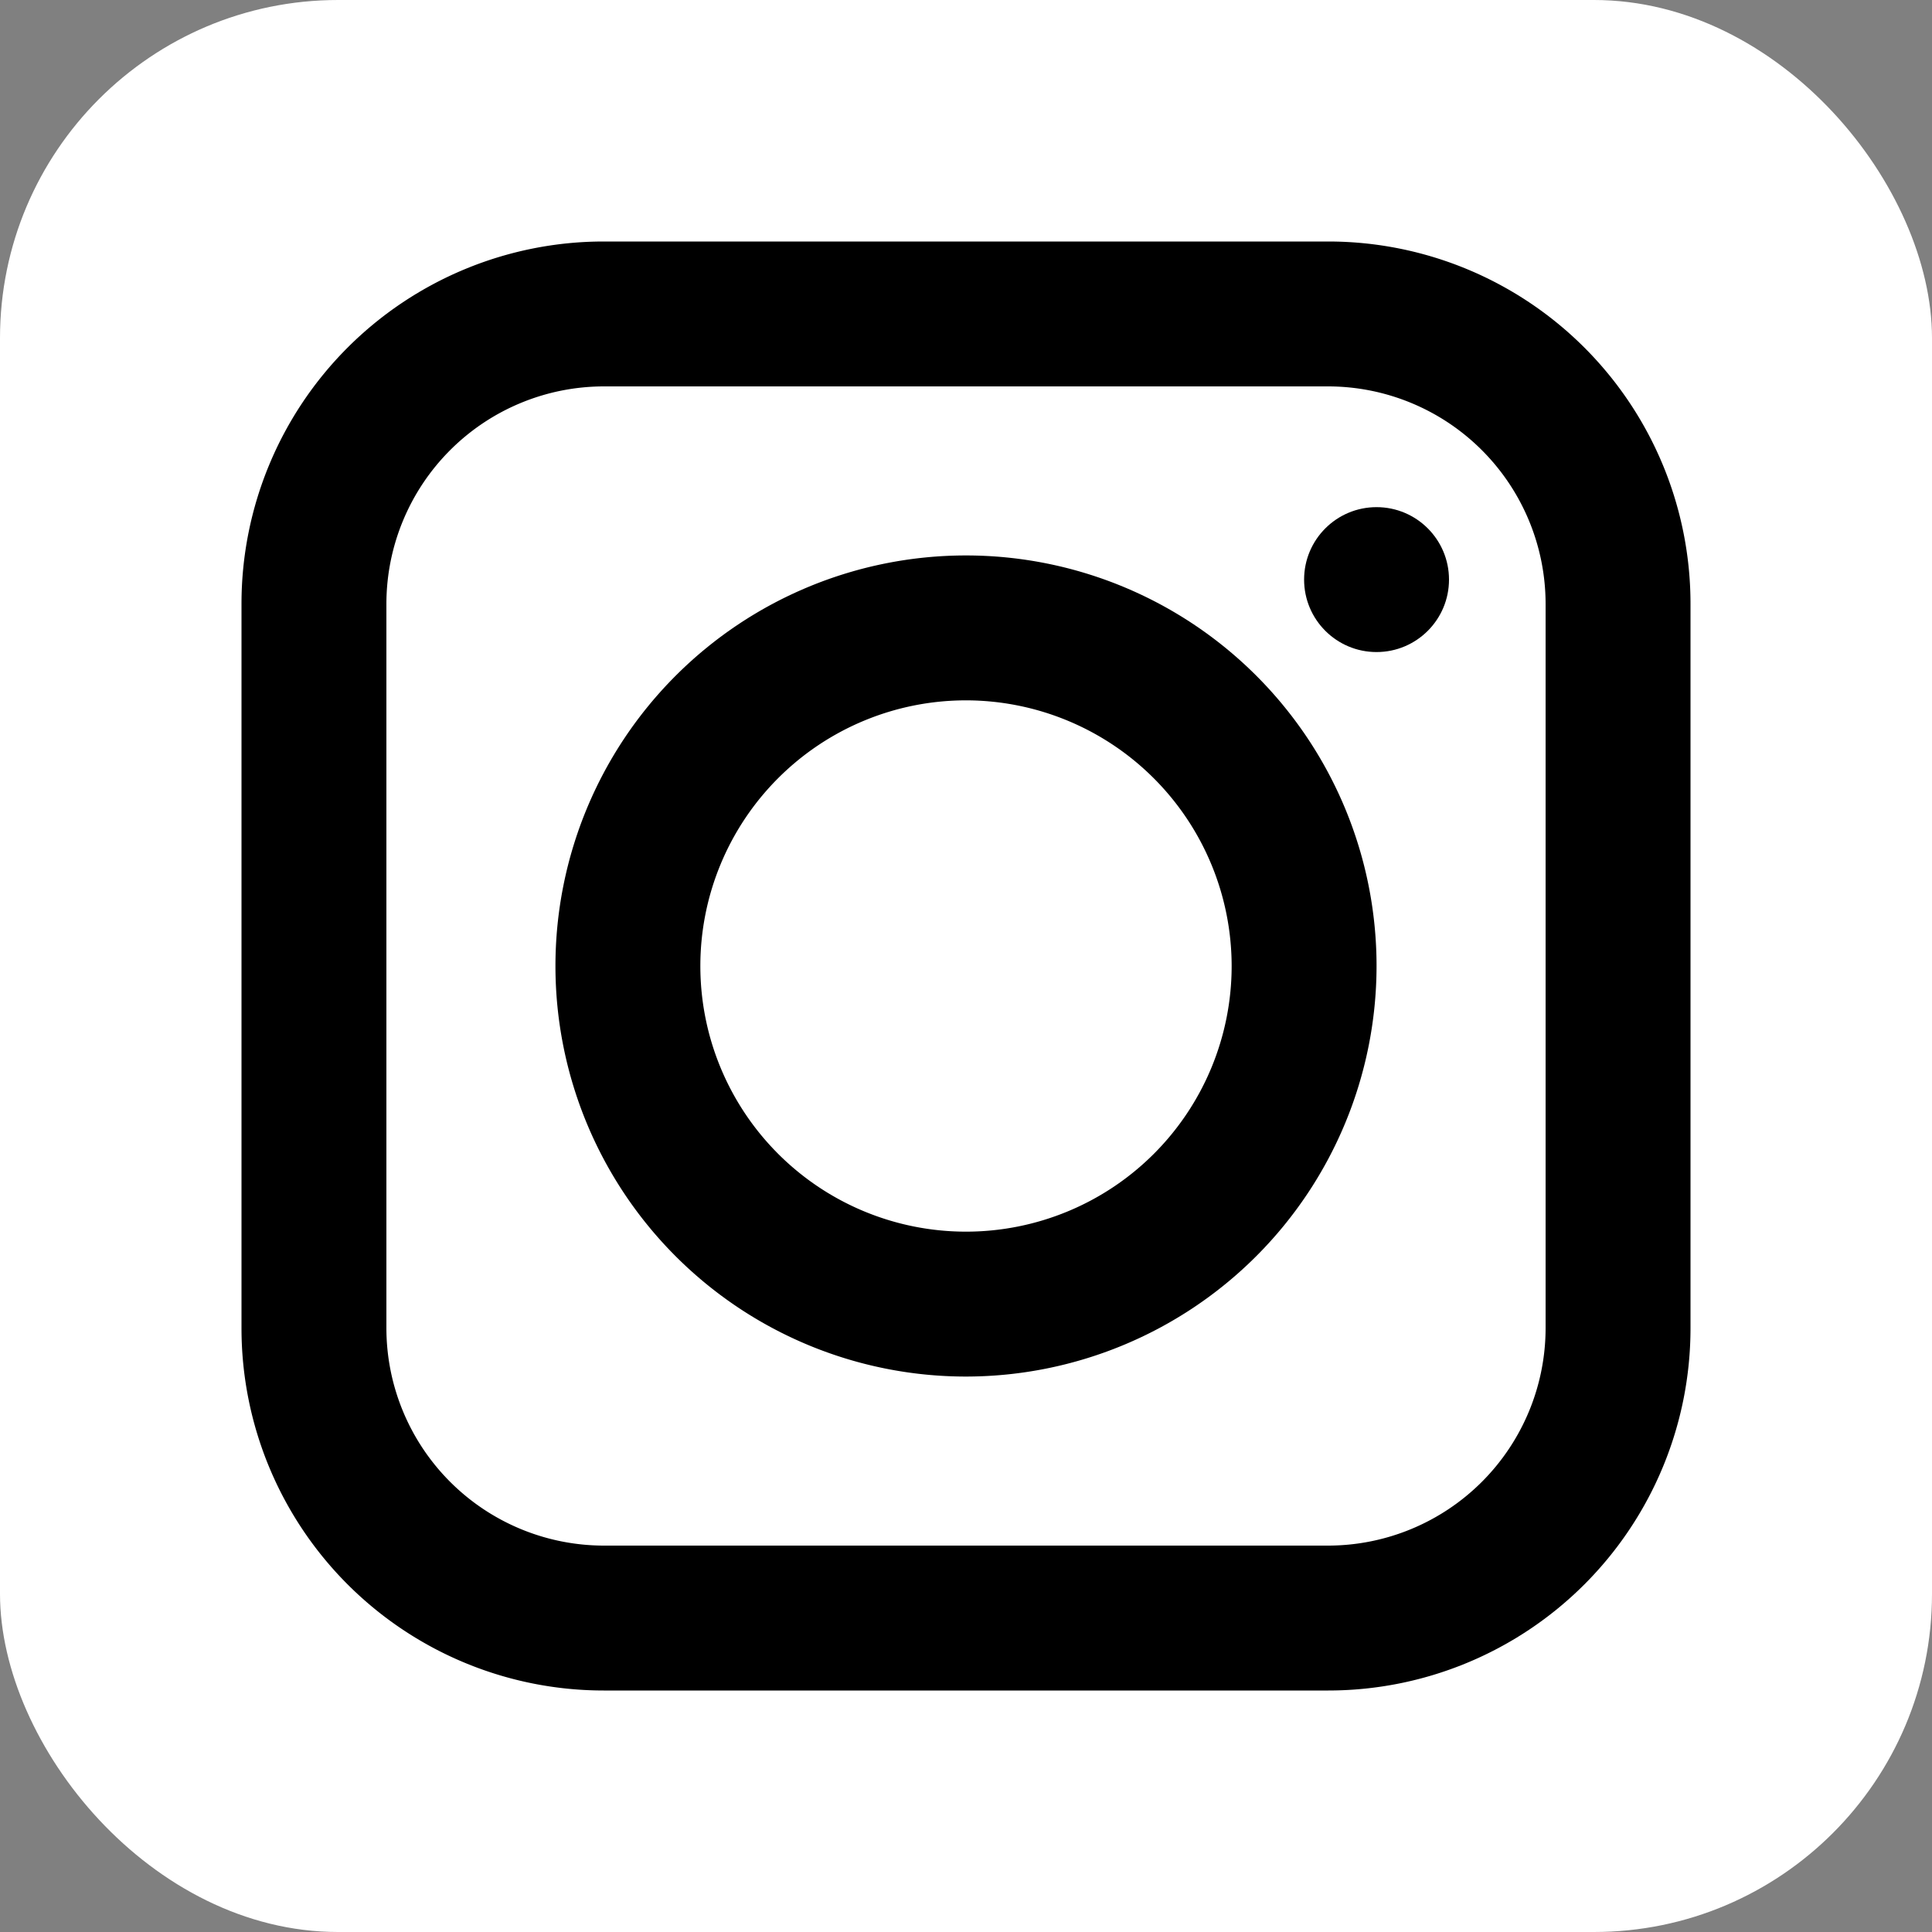 <svg width="30px" height="30px" viewBox="0 0 64 64" xmlns="http://www.w3.org/2000/svg"><rect x="0" y="0" width="64" height="64" fill="#808080" stroke="none"/><defs><radialGradient cx="-578.95" cy="-837.6" gradientTransform="matrix(.75 0 0 .75 499.5 629.5)" gradientUnits="userSpaceOnUse" id="a" r="197.06"><stop offset="0" stop-color="#ffffff" class="stop-color-f9ed32"></stop><stop offset=".36" stop-color="#ffffff" class="stop-color-ee2a7b"></stop><stop offset=".44" stop-color="#ffffff" class="stop-color-d22a8a"></stop><stop offset=".6" stop-color="#ffffff" class="stop-color-8b2ab2"></stop><stop offset=".83" stop-color="#ffffff" class="stop-color-1b2af0"></stop><stop offset=".88" stop-color="#ffffff" class="stop-color-002aff"></stop></radialGradient></defs><g data-name="3-instagram"><rect height="64" rx="11.2" ry="11.2" transform="rotate(180 32 32)" width="64" fill="url(#a)" class="fillurl(-a)"></rect><path d="M44 56H20A12 12 0 0 1 8 44V20A12 12 0 0 1 20 8h24a12 12 0 0 1 12 12v24a12 12 0 0 1-12 12ZM20 12.8a7.21 7.21 0 0 0-7.2 7.2v24a7.21 7.21 0 0 0 7.2 7.2h24a7.21 7.21 0 0 0 7.2-7.2V20a7.21 7.21 0 0 0-7.2-7.2Z" fill="#000000" class="fill-ffffff"></path><path d="M32 45.6A13.6 13.6 0 1 1 45.6 32 13.61 13.61 0 0 1 32 45.6Zm0-22.4a8.8 8.8 0 1 0 8.8 8.8 8.81 8.81 0 0 0-8.8-8.8Z" fill="#000000" class="fill-ffffff"></path><circle cx="45.6" cy="19.2" r="2.4" fill="#000000" class="fill-ffffff"></circle></g></svg>